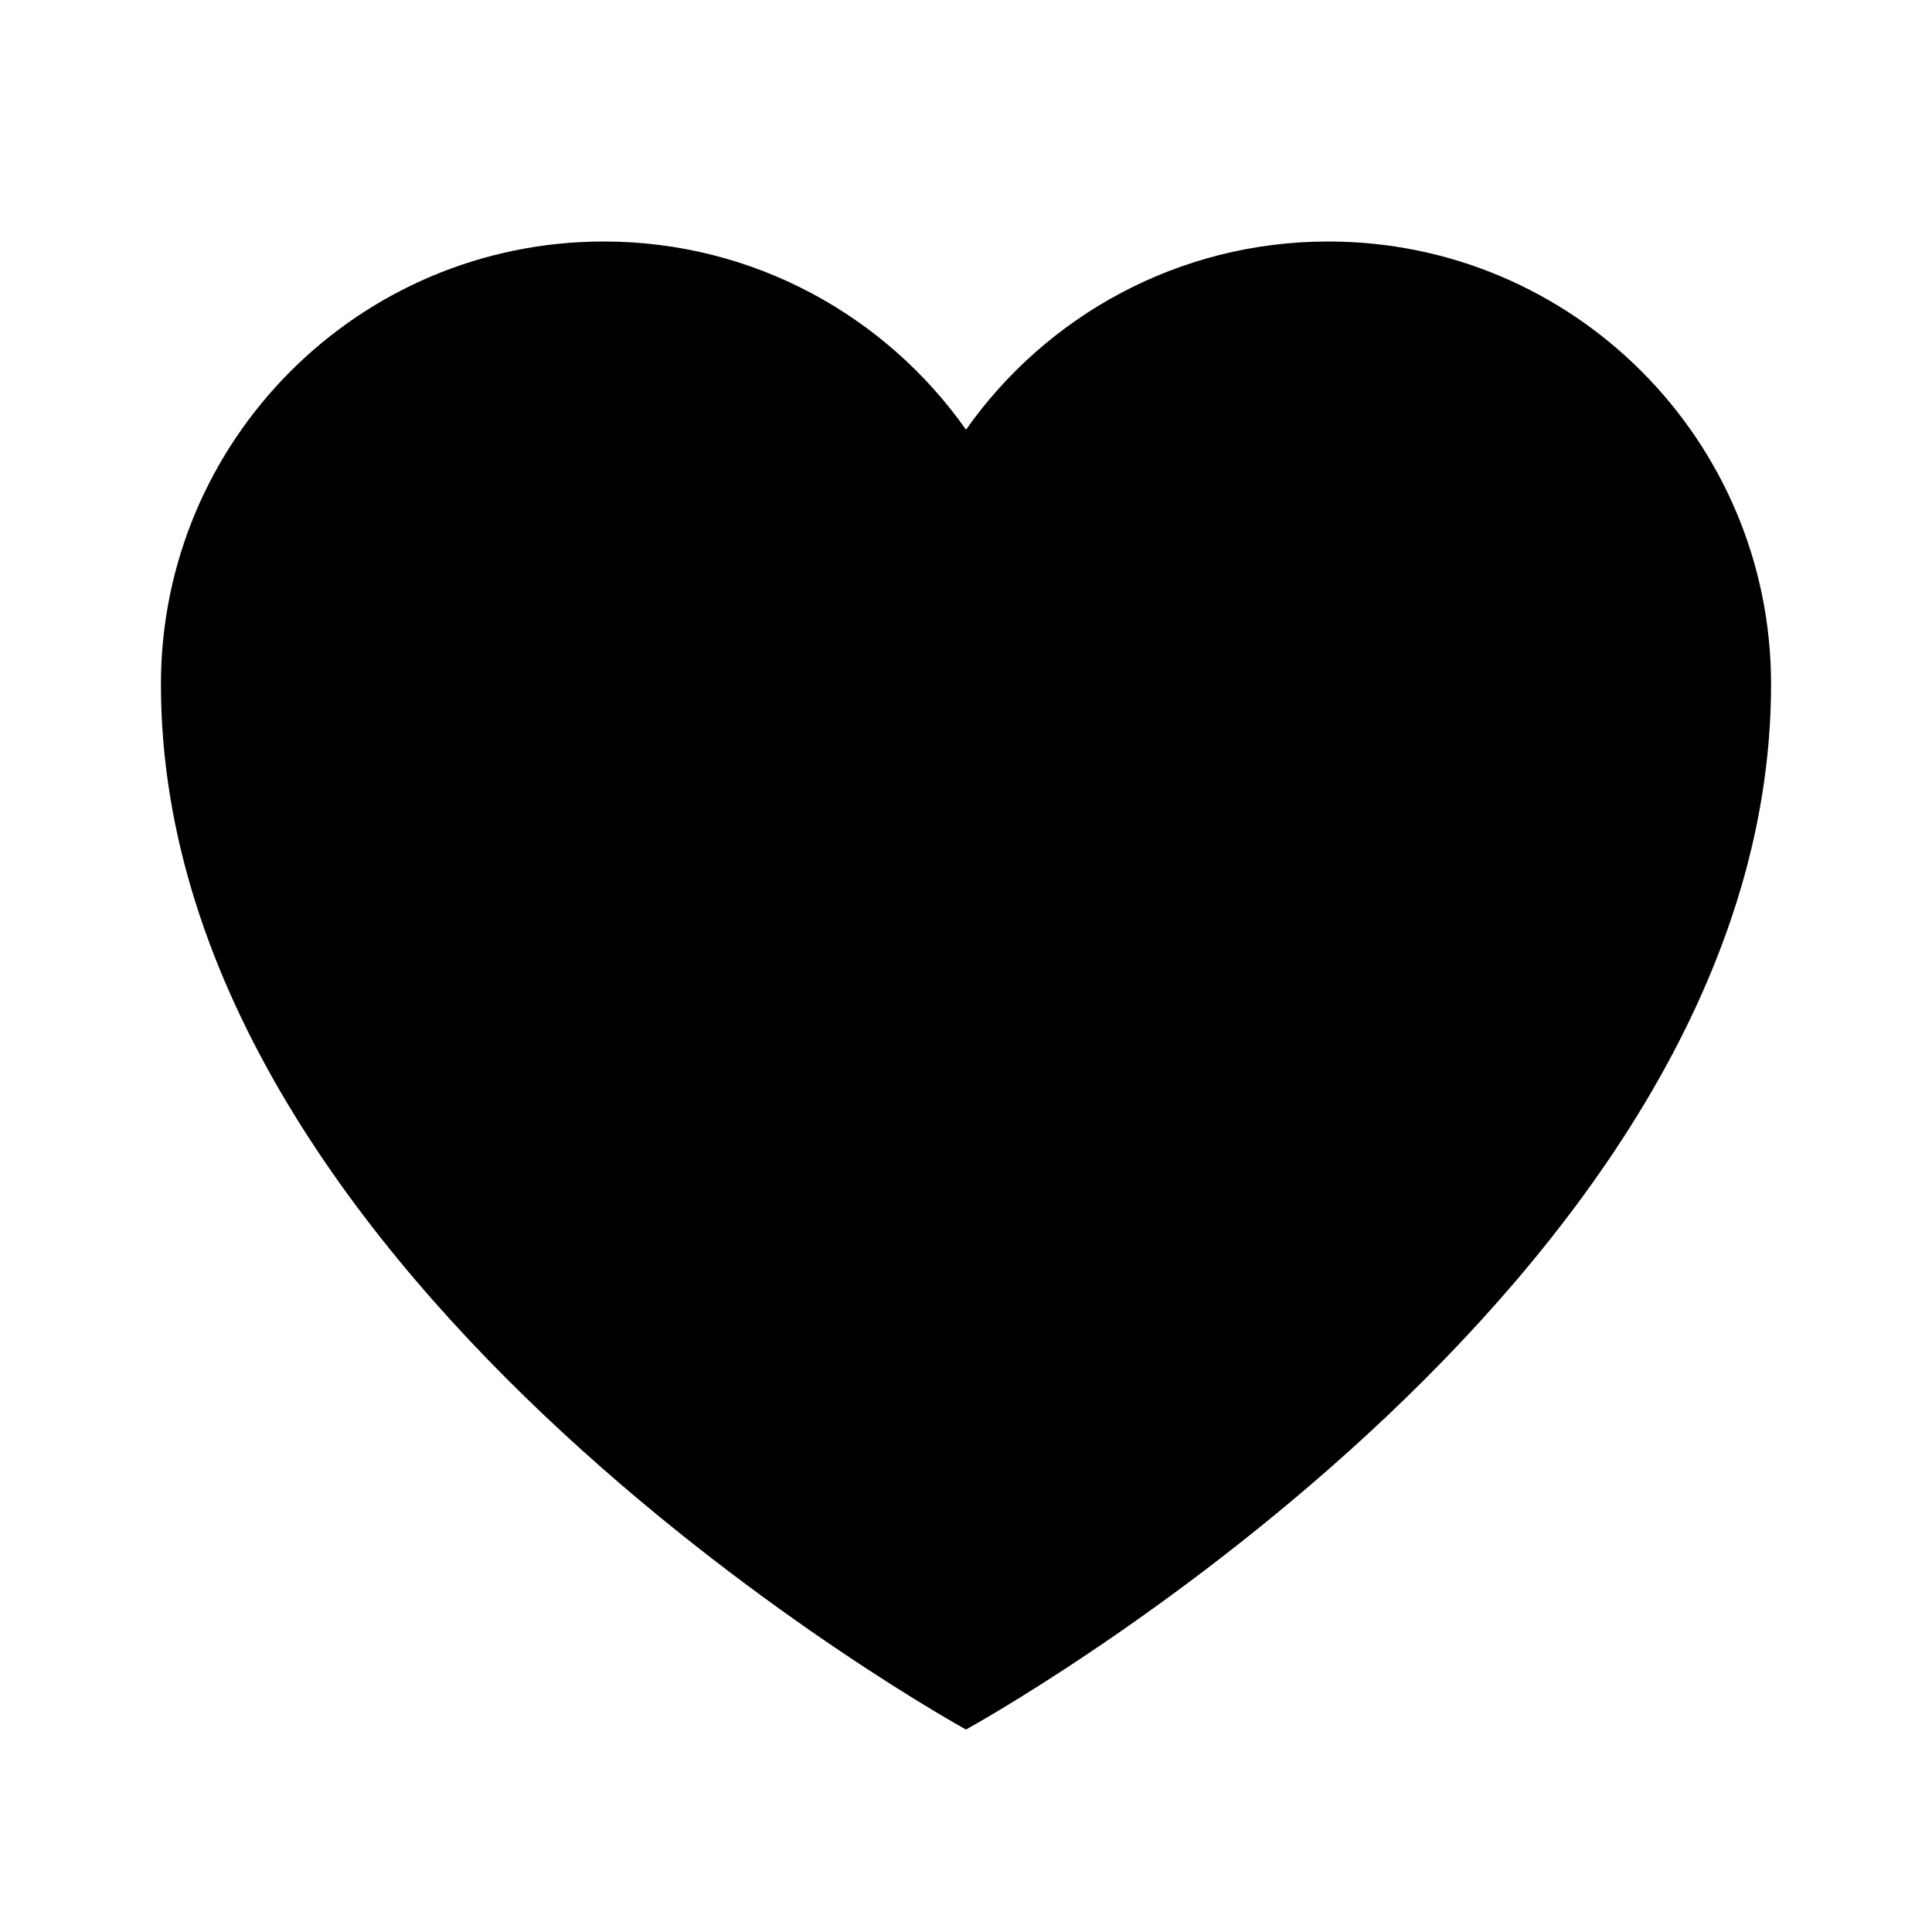 <svg width="10" height="10" viewBox="0 0 10 10" fill="none" xmlns="http://www.w3.org/2000/svg">
<path d="M0.833 3.542C0.833 2.276 1.859 1.25 3.125 1.25C3.9 1.25 4.585 1.635 5 2.224C5.415 1.635 6.1 1.25 6.875 1.25C8.141 1.25 9.167 2.276 9.167 3.542C9.167 6.667 5 8.952 5 8.952C5 8.952 0.833 6.667 0.833 3.542Z" fill="currentColor"/>
</svg>
